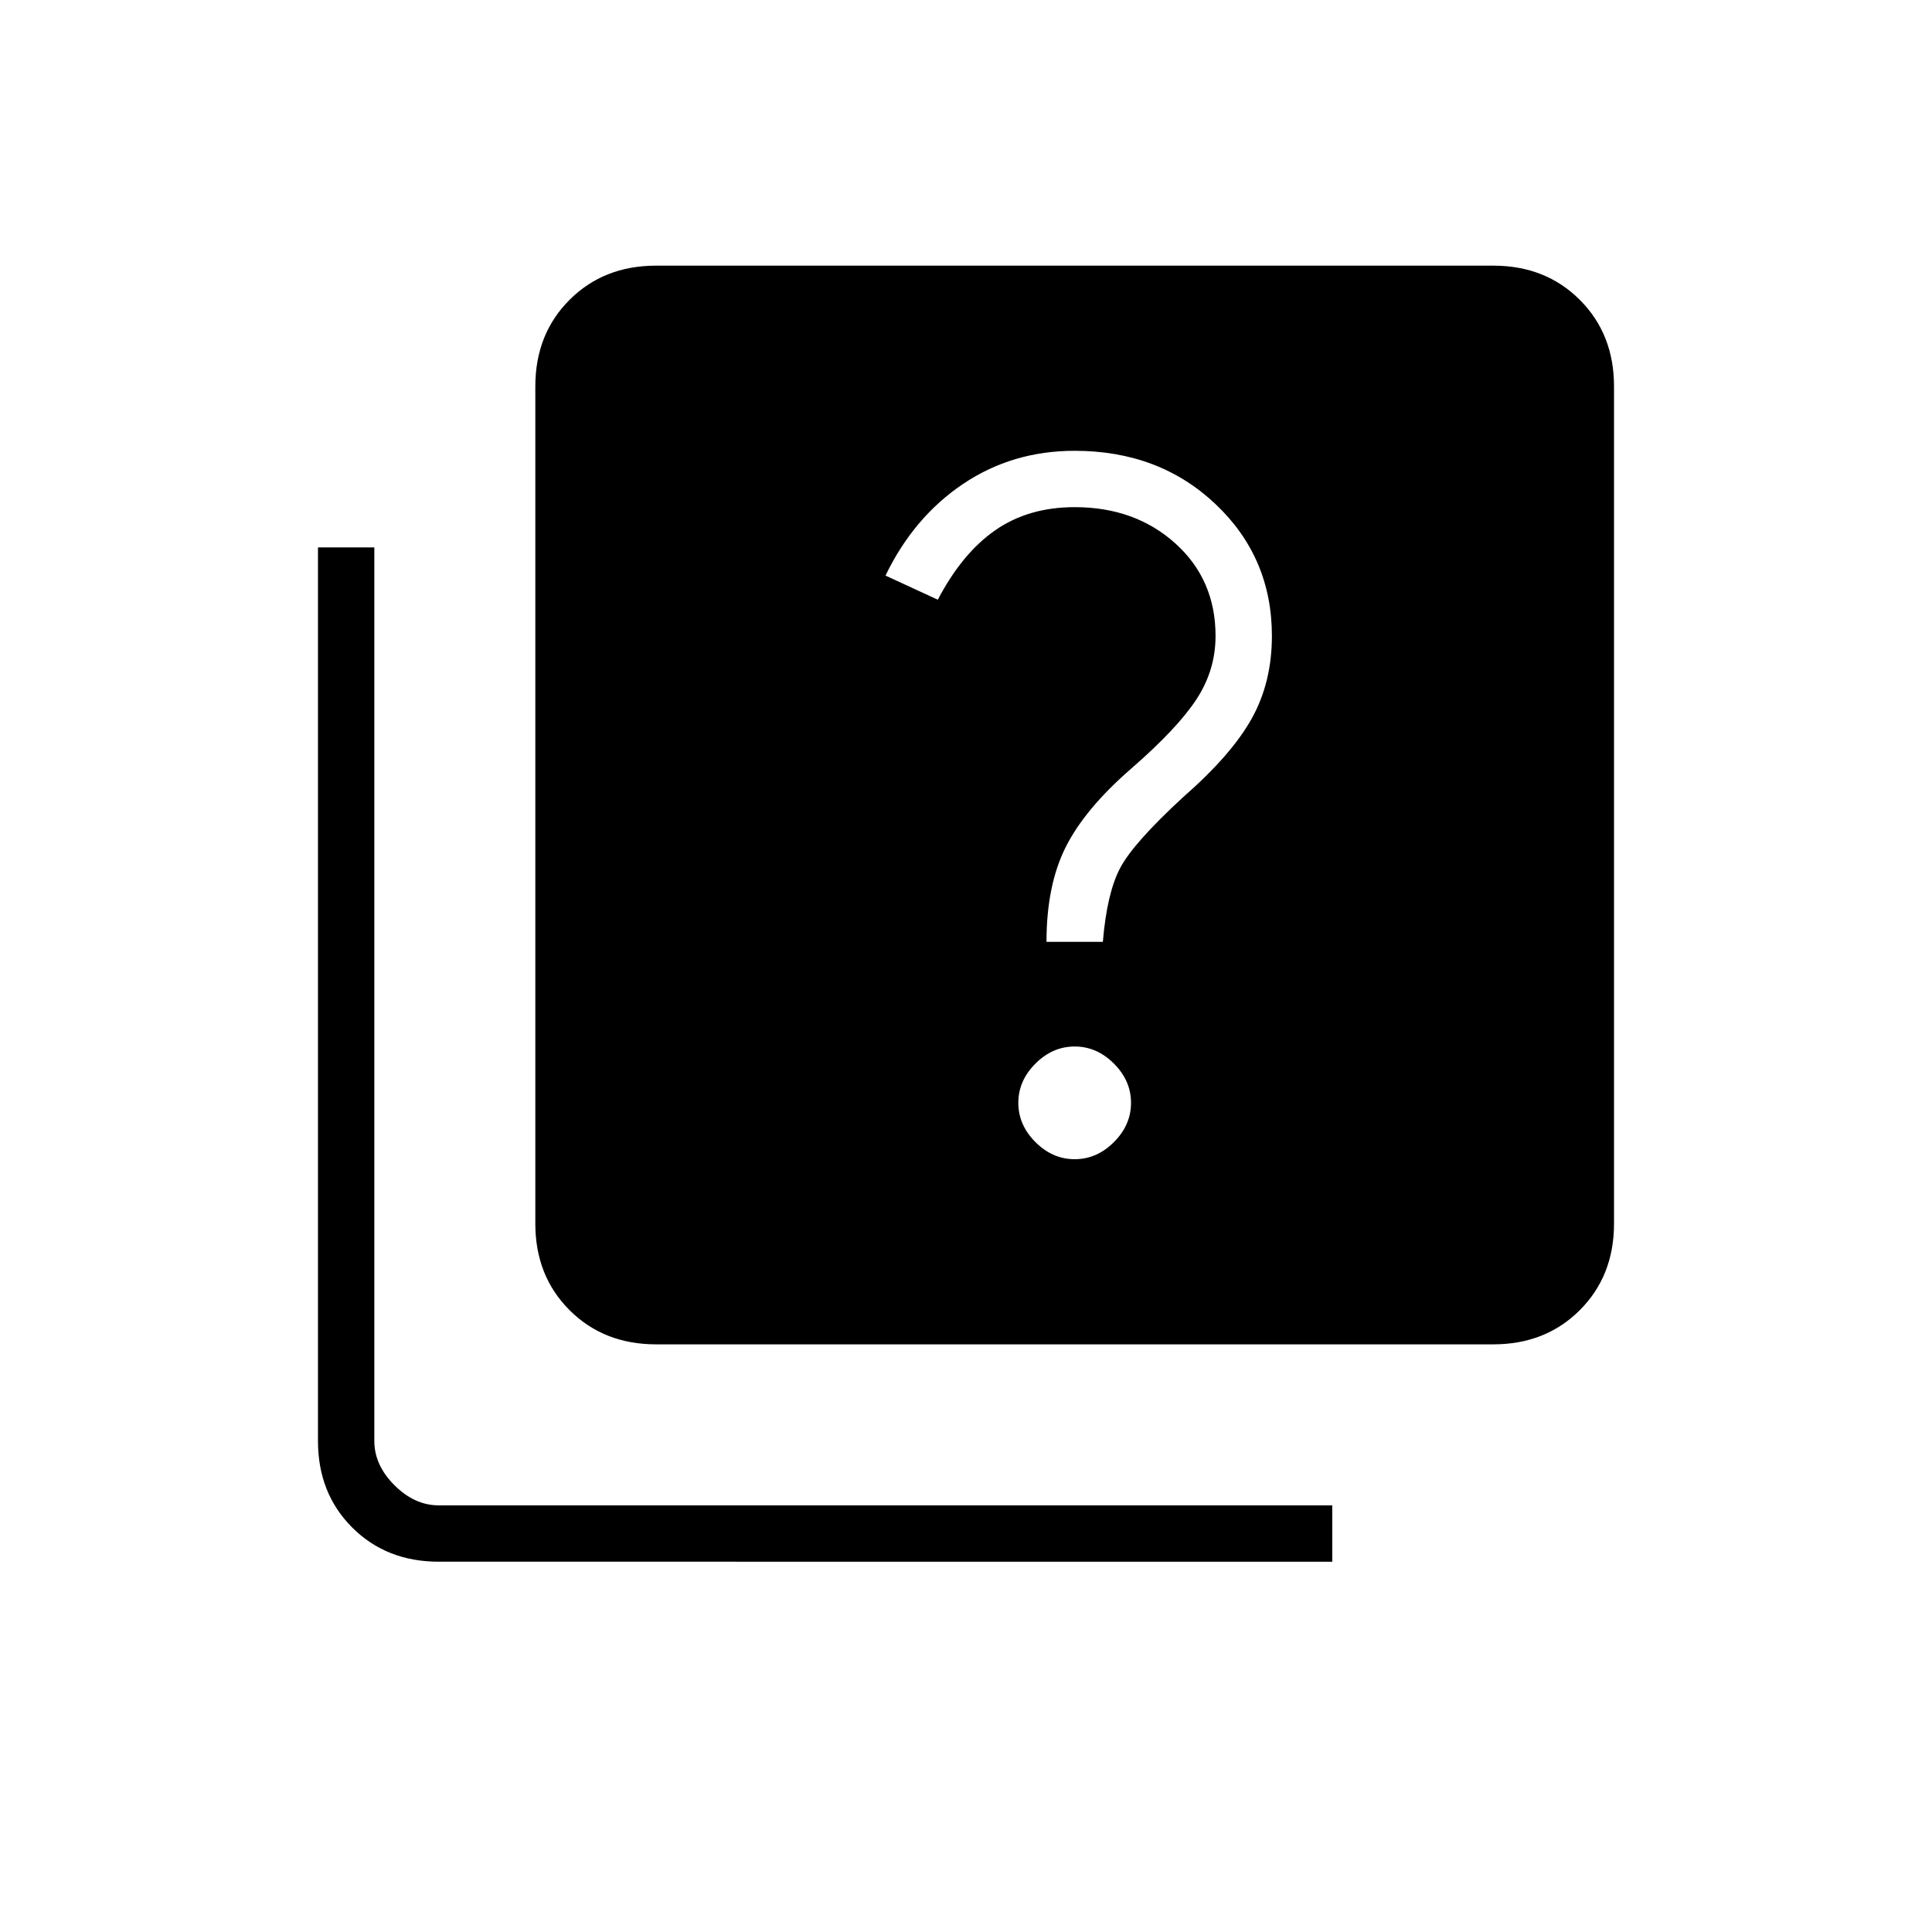 <svg xmlns="http://www.w3.org/2000/svg" height="24" viewBox="0 -960 960 960" width="24"><path d="M534-384q11 0 19.5-8.5T562-412q0-11-8.5-19.5T534-440q-11 0-19.5 8.5T506-412q0 11 8.5 19.5T534-384Zm-14-108h28q2-24 8.5-36.5T588-564q24-21 34-39t10-41q0-39-28-65.5T534-736q-31 0-55.5 16.5T440-674l26 12q12-23 28.5-34.5T534-708q30 0 50 18t20 46q0 17-9.5 31.5T562-578q-23 20-32.5 39t-9.5 47ZM326-292q-26 0-43-17t-17-43v-416q0-26 17-43t43-17h416q26 0 43 17t17 43v416q0 26-17 43t-43 17H326ZM218-184q-26 0-43-17t-17-43v-444h28v444q0 12 10 22t22 10h444v28H218Z"/></svg>